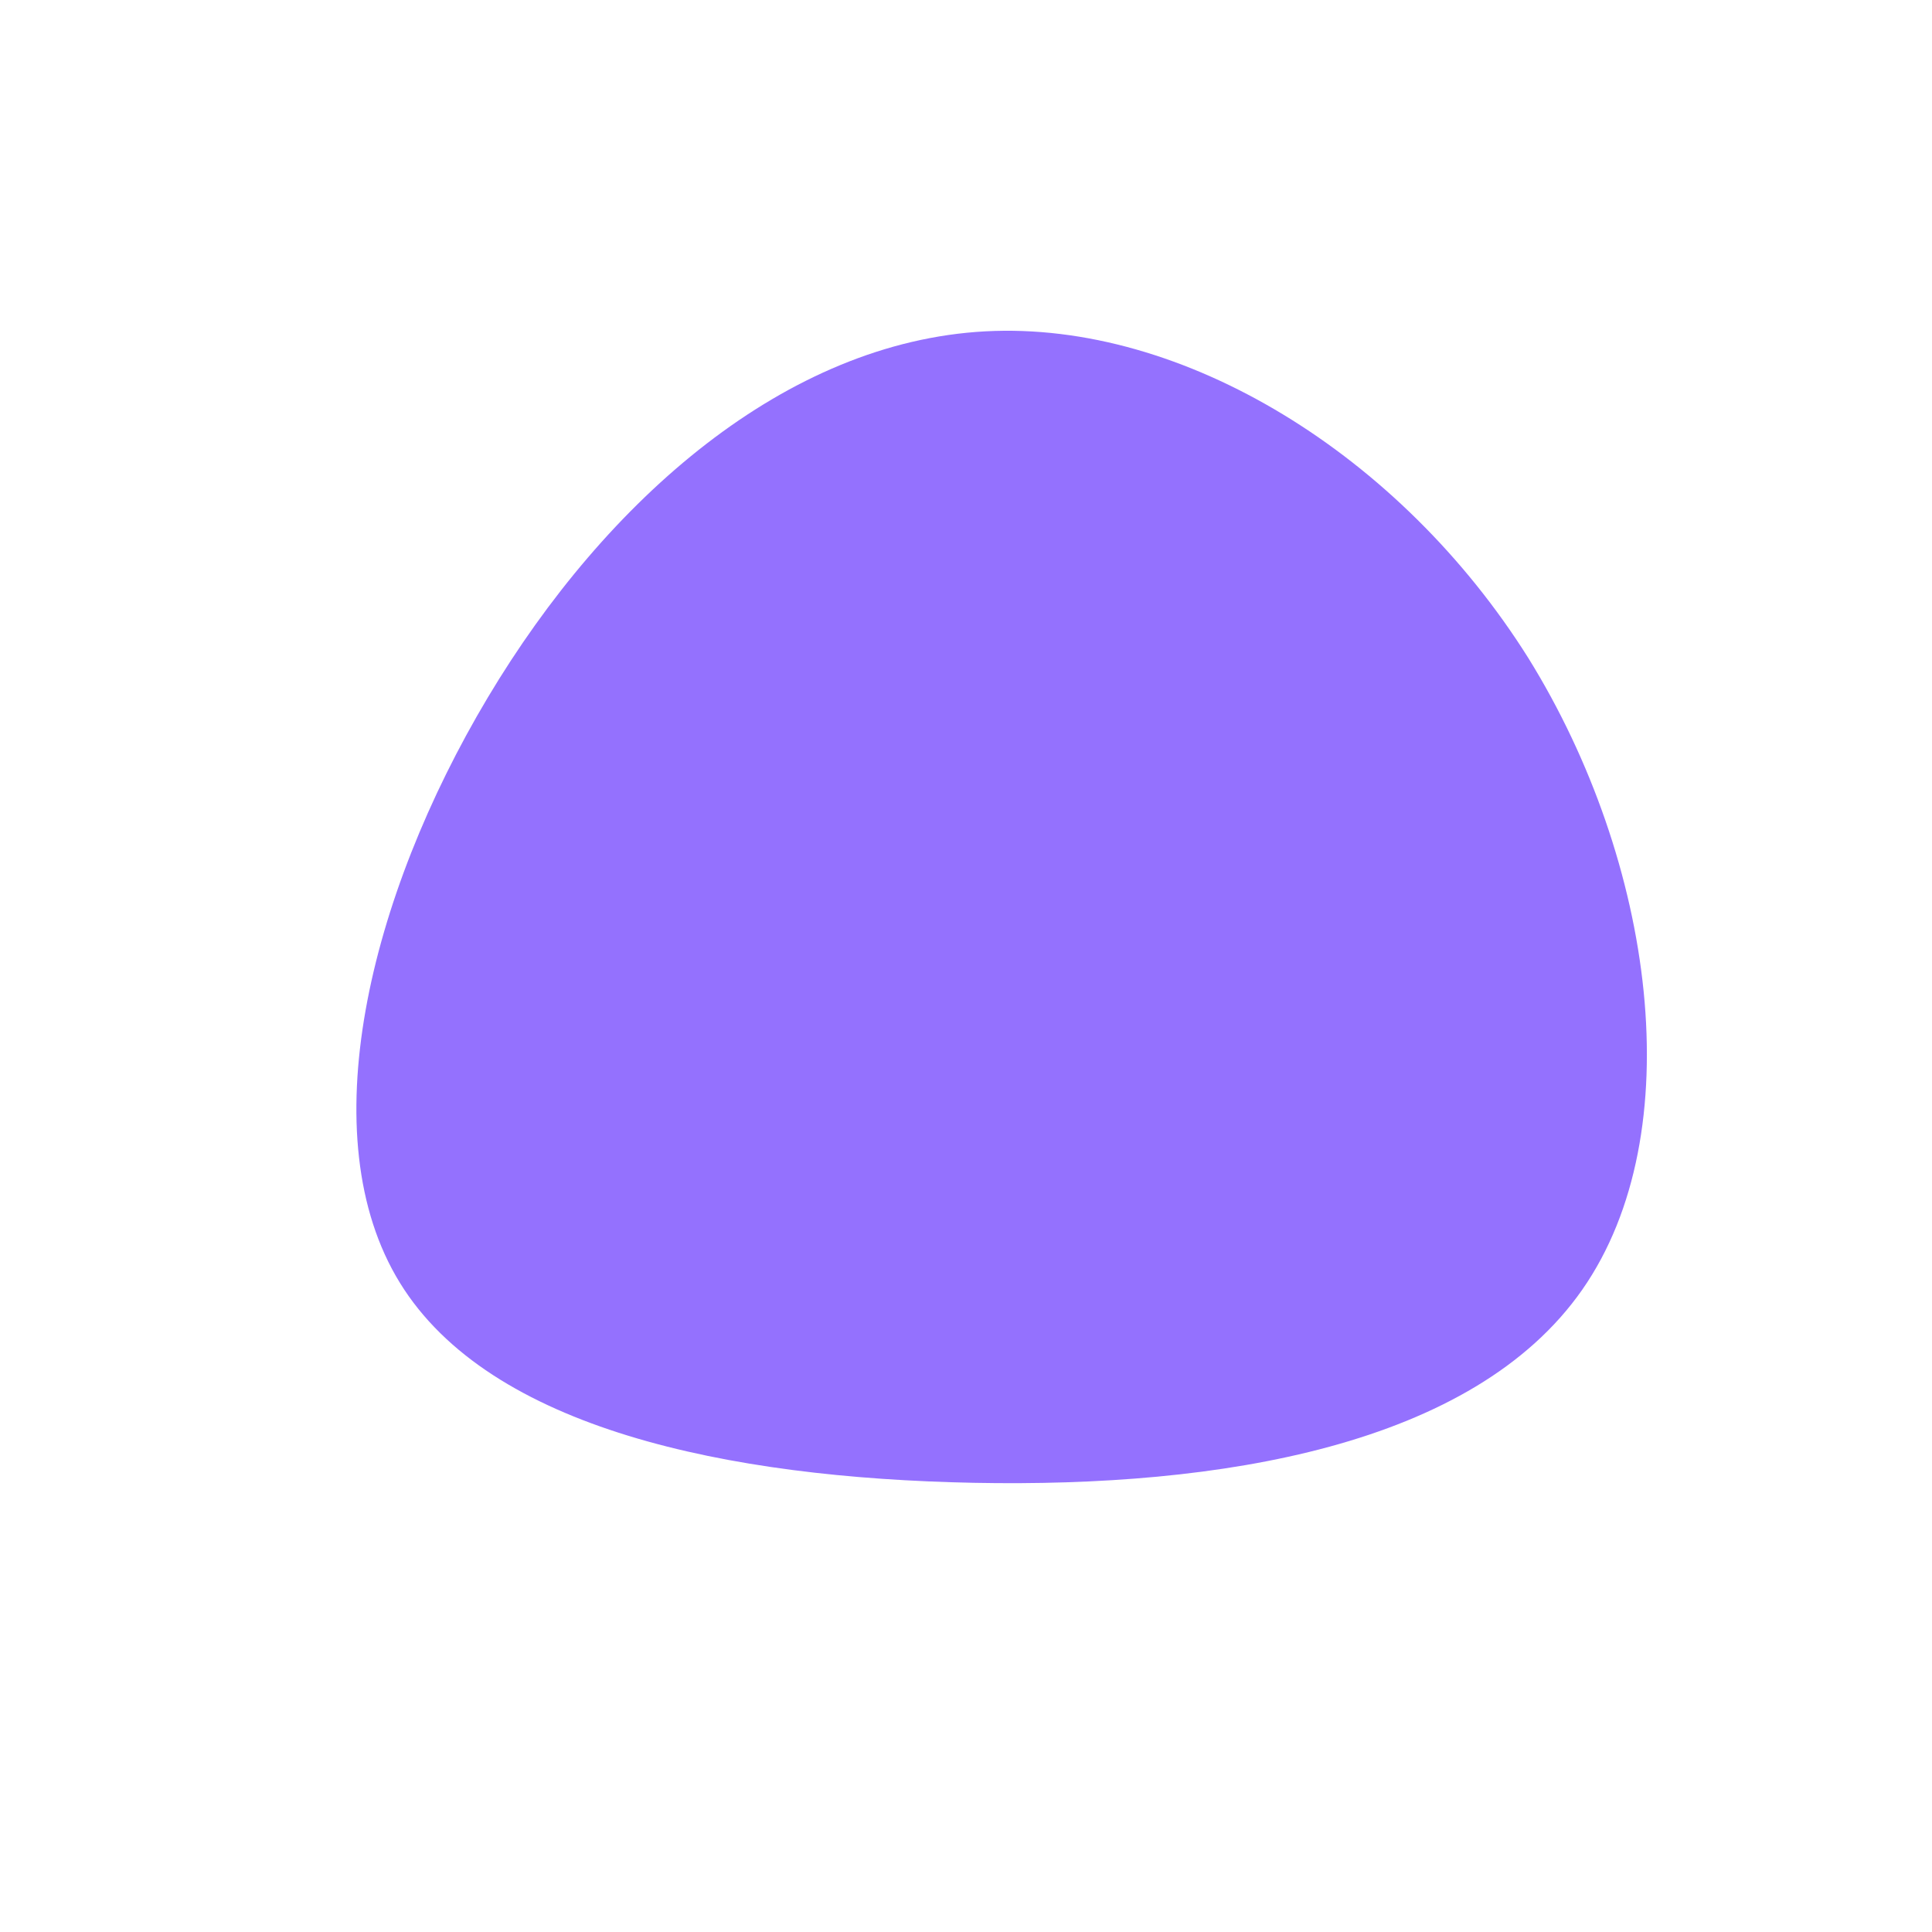 <?xml version="1.0" standalone="no"?>
<svg viewBox="0 0 200 200" xmlns="http://www.w3.org/2000/svg">
  <path fill="#9471FE" d="M58.2,-31.9C71.3,-10.8,75.1,17.3,63.8,33.5C52.5,49.7,26.3,54,0.8,53.5C-24.7,53,-49.3,47.9,-58.6,32.8C-67.9,17.7,-61.8,-7.2,-49.5,-27.8C-37.2,-48.4,-18.6,-64.6,2,-65.7C22.5,-66.8,45,-52.9,58.2,-31.9Z" transform="translate(100 100)" />
</svg>
